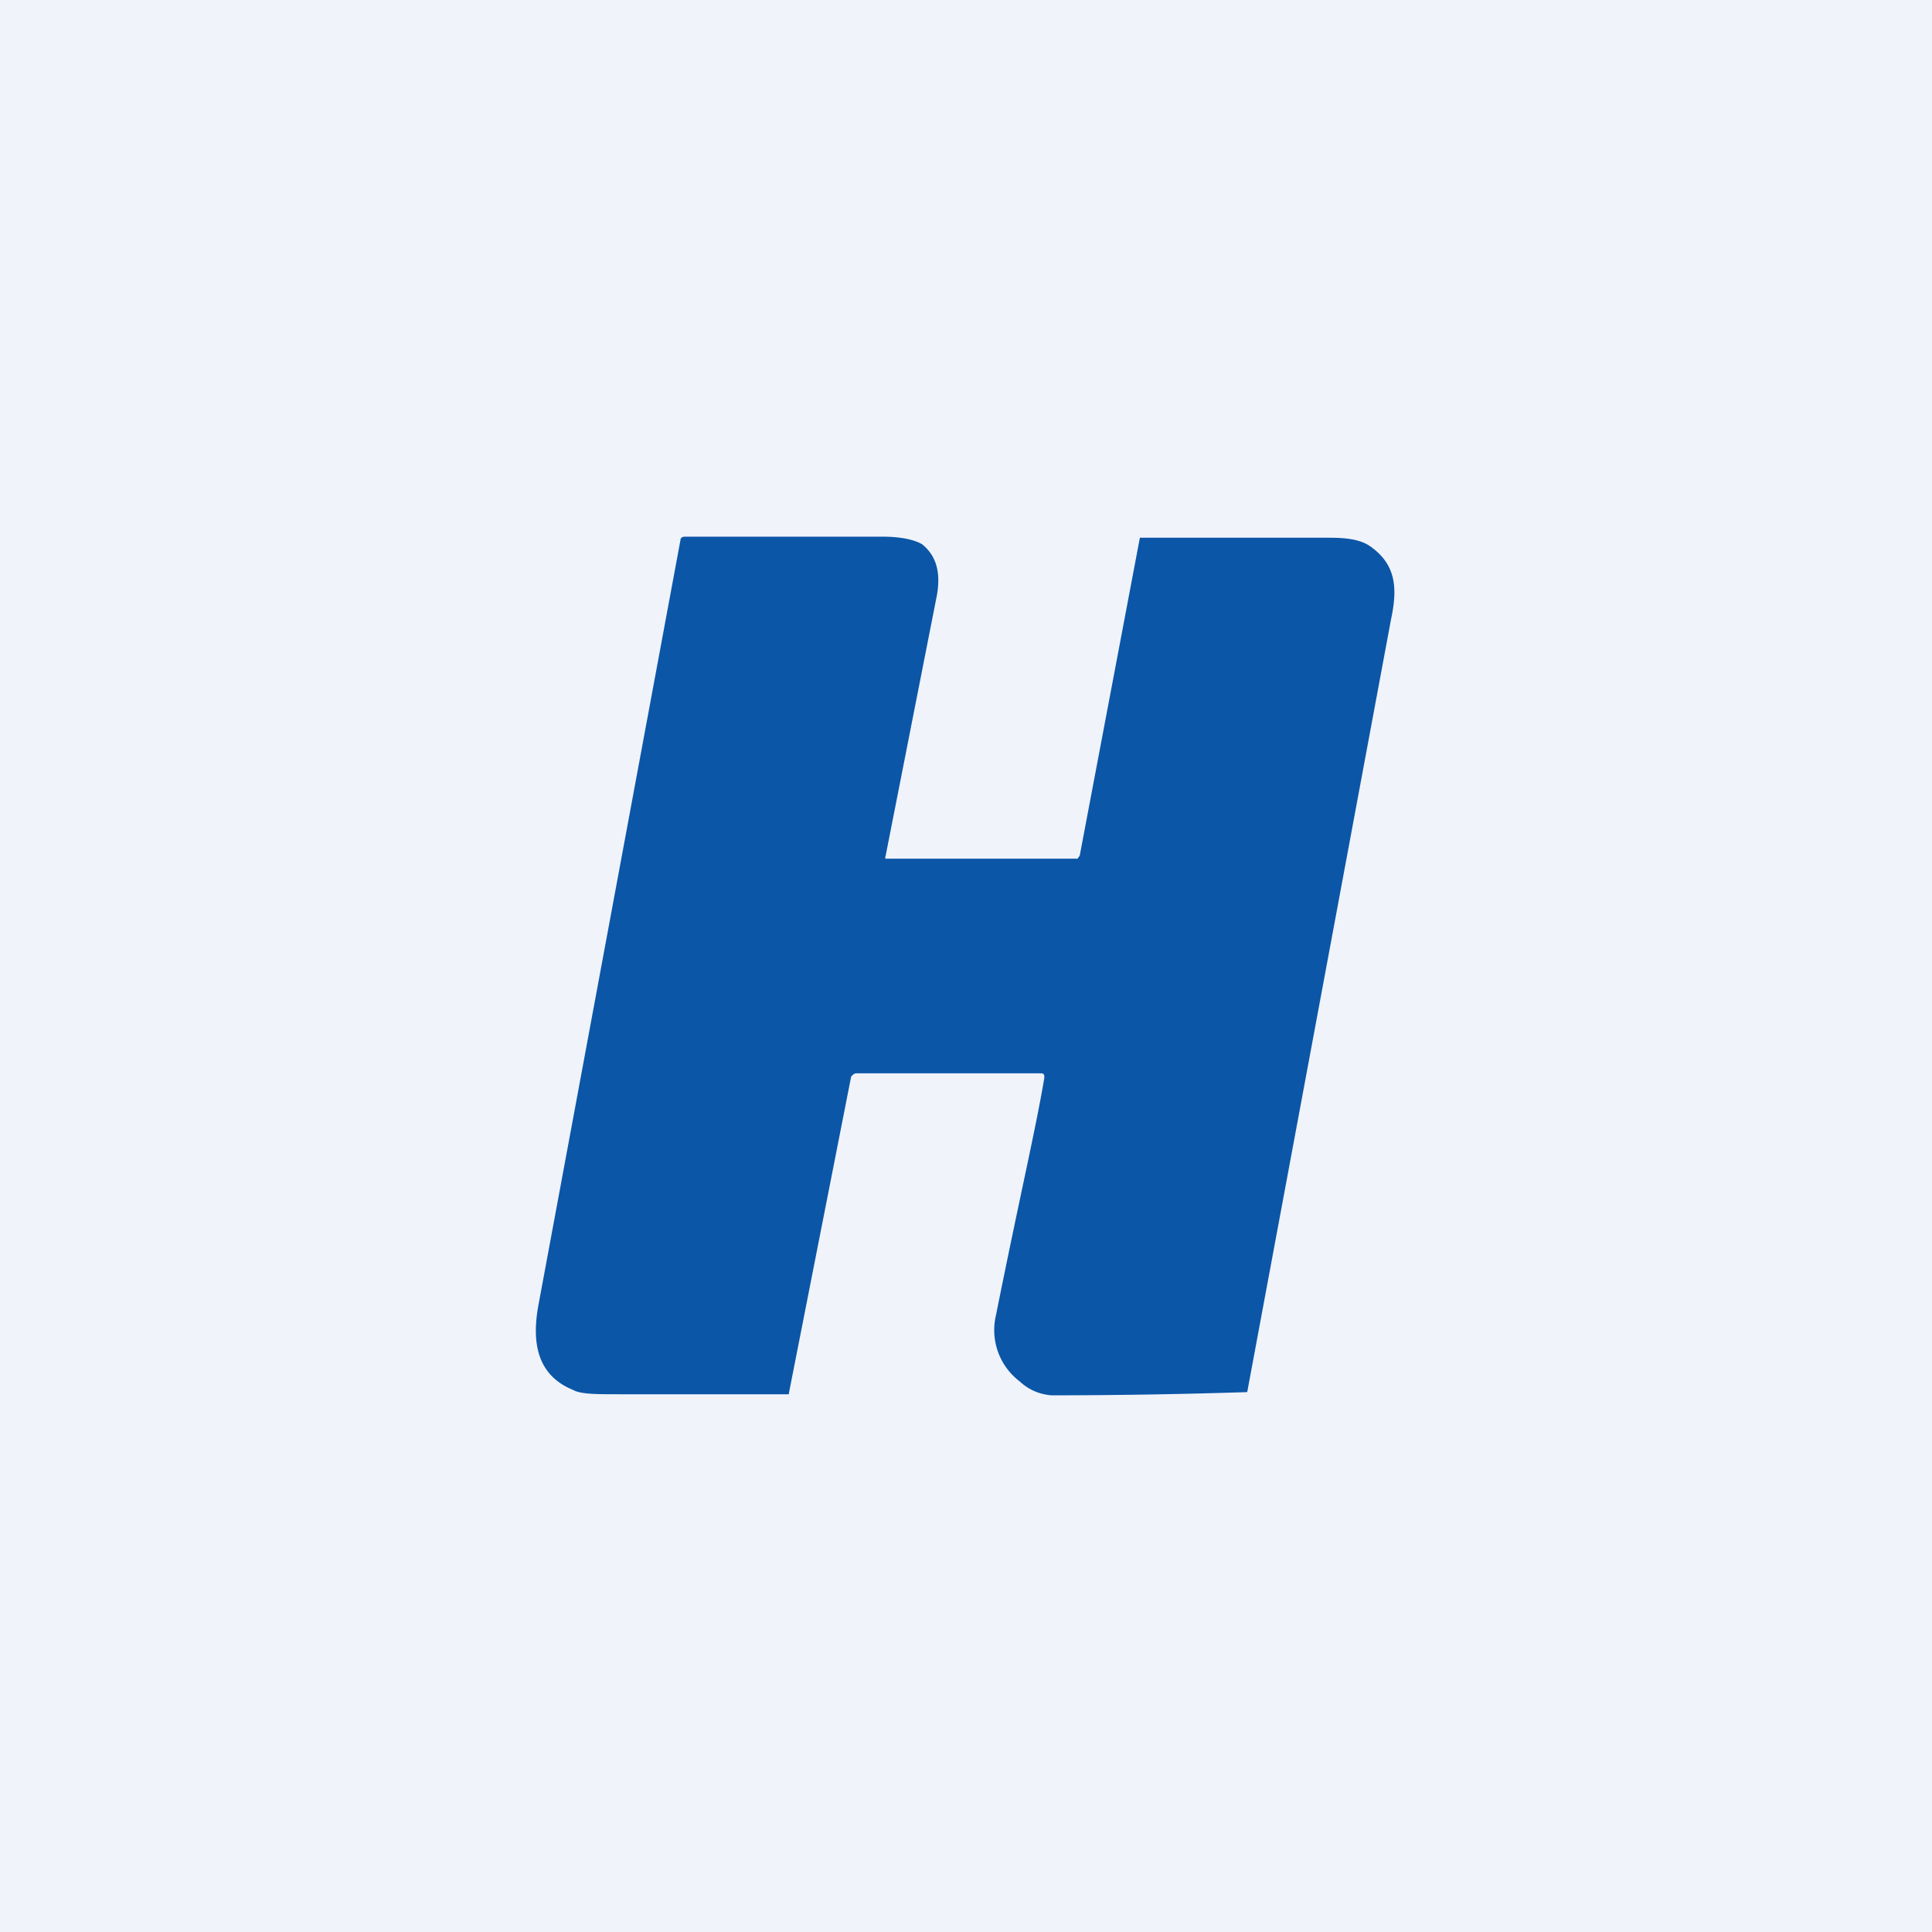 <!-- by TradingView --><svg width="18" height="18" viewBox="0 0 18 18" xmlns="http://www.w3.org/2000/svg"><path fill="#F0F3FA" d="M0 0h18v18H0z"/><path d="M9.7 10H7.97l-.02.01-.02.02-.58 2.95v.01H5.77c-.21 0-.36 0-.43-.04-.37-.15-.38-.5-.32-.81l1.32-7.11c0-.02.02-.03.04-.03h1.84c.18 0 .3.03.37.07.15.12.17.29.14.47l-.48 2.44a.02.02 0 0 0 0 .02h1.79l.02-.03.56-2.96h1.77c.17 0 .3.02.39.09.23.17.24.39.18.67l-1.34 7.2A57.53 57.53 0 0 1 9.8 13a.48.48 0 0 1-.3-.13.6.6 0 0 1-.22-.62c.22-1.1.37-1.73.45-2.21 0-.02 0-.04-.03-.04Z" fill="#0B56A7"/></svg>